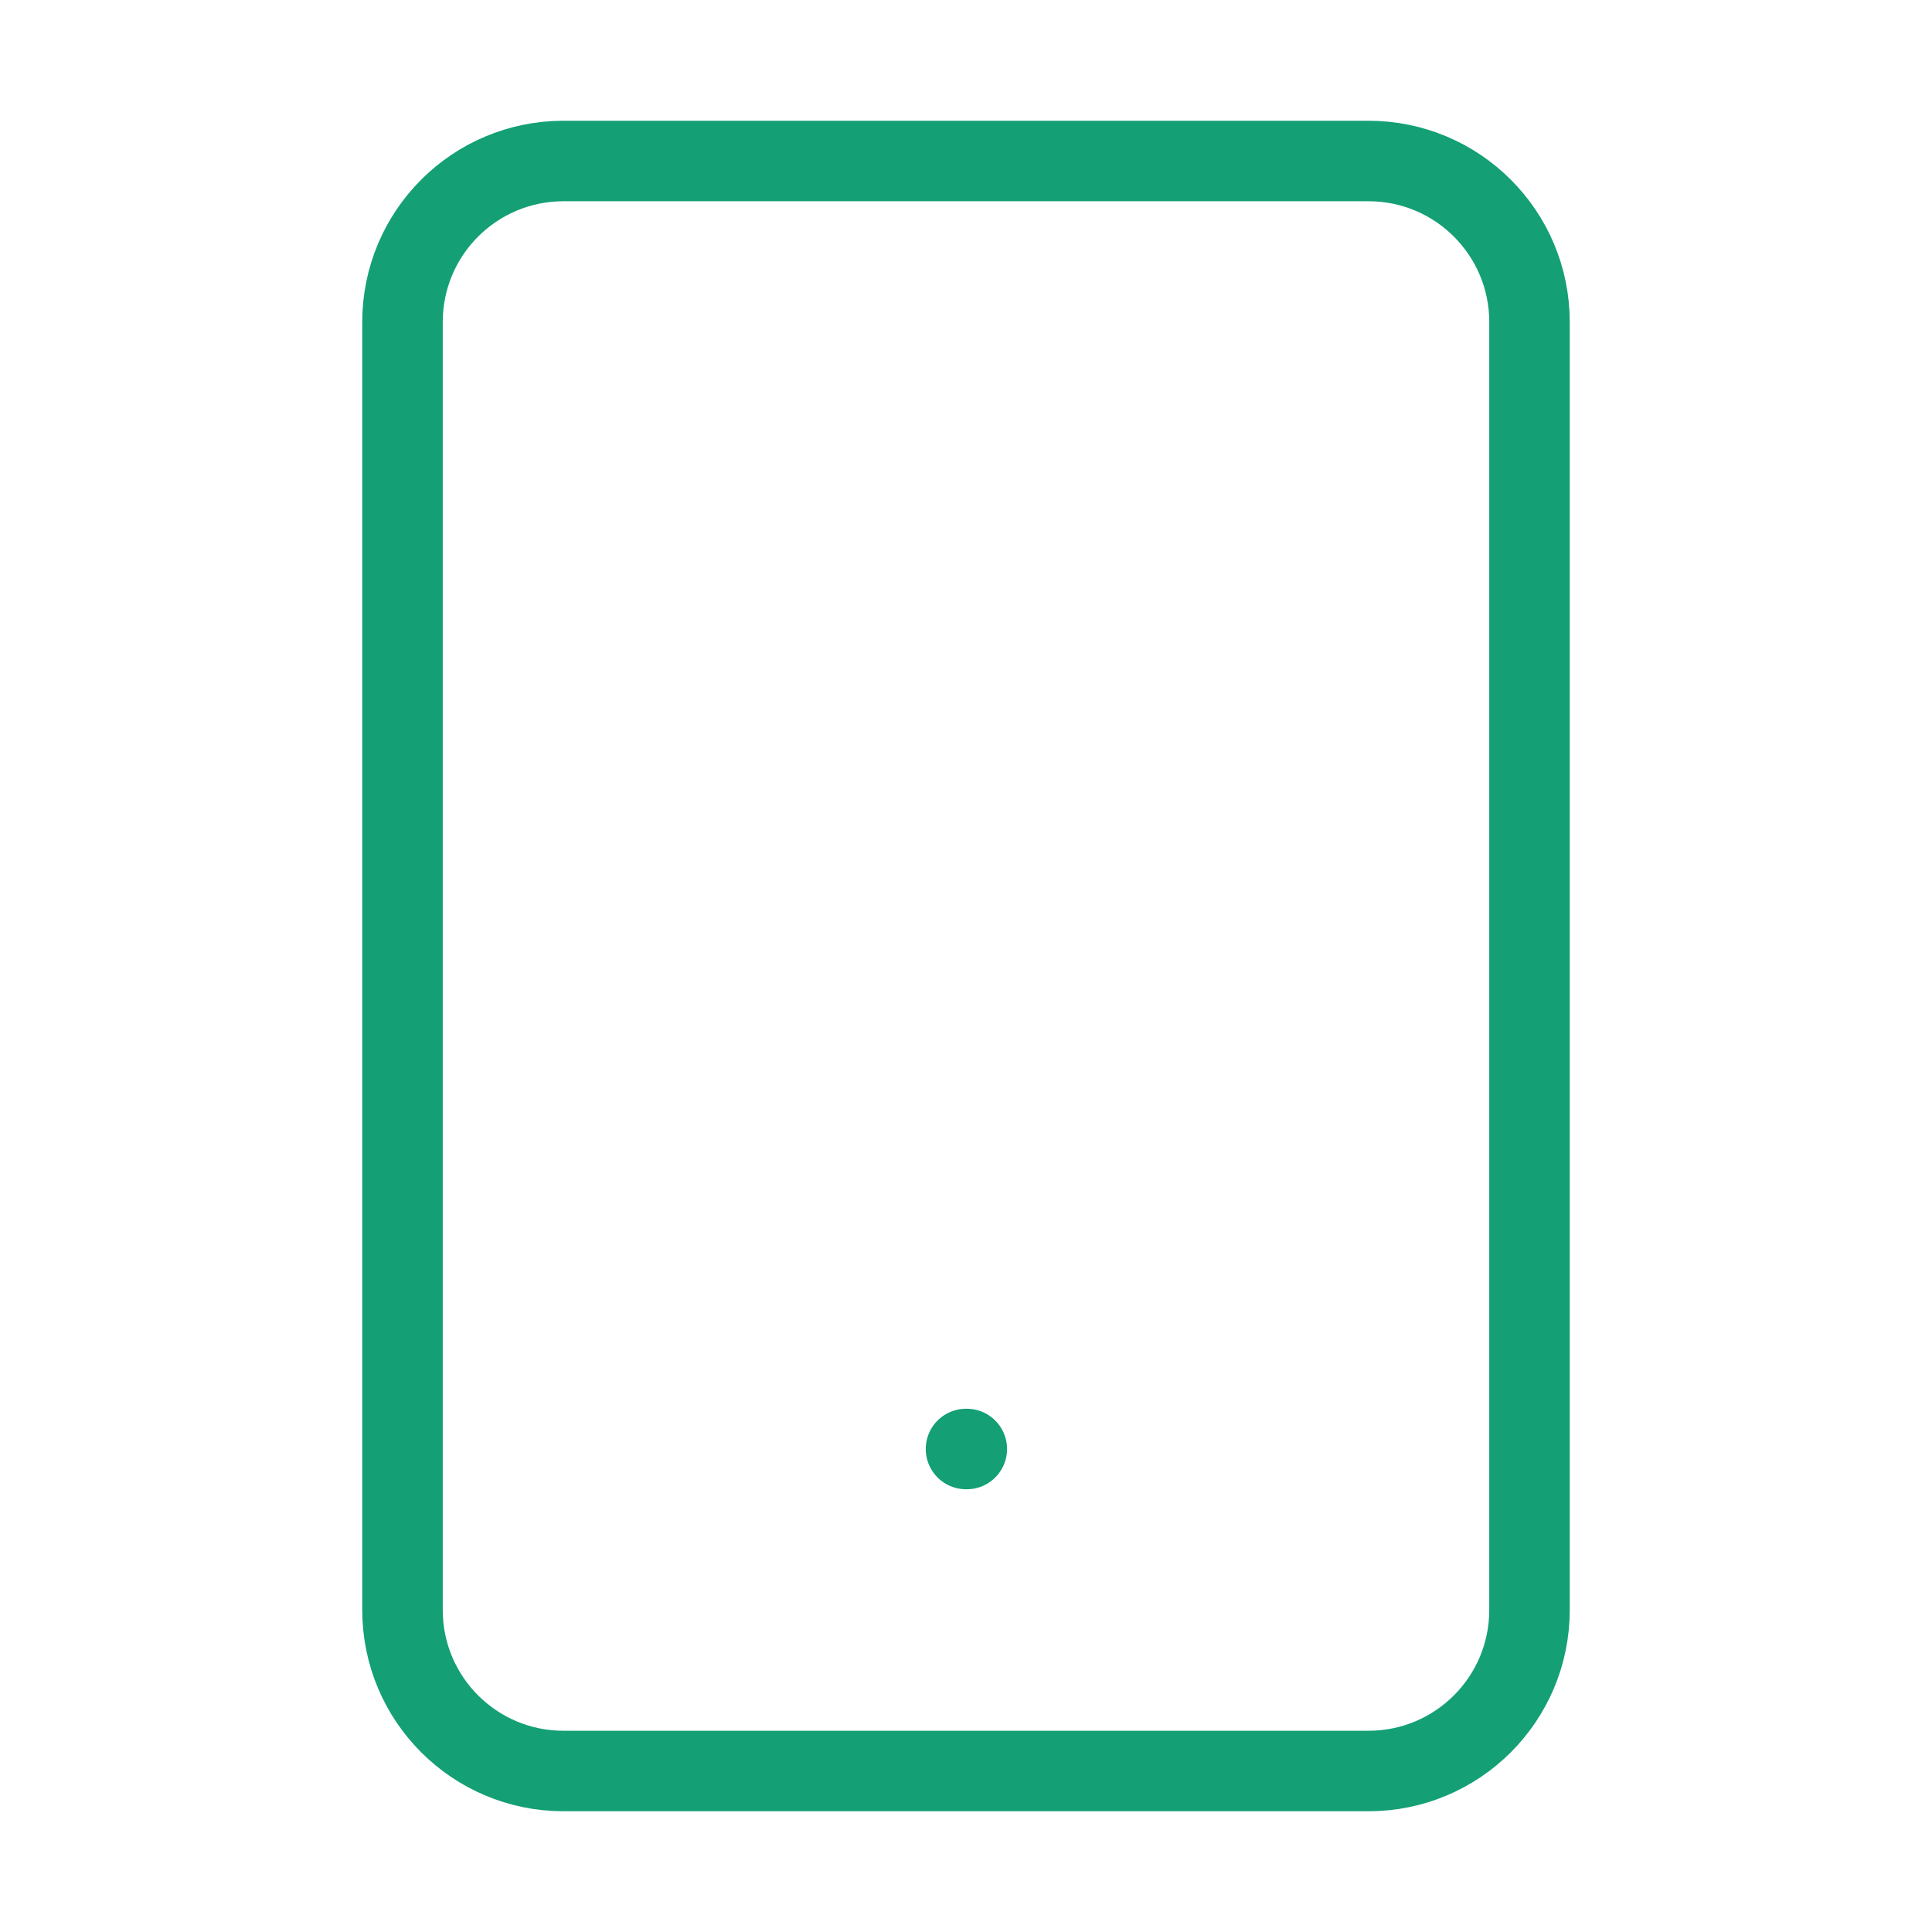 <svg xmlns="http://www.w3.org/2000/svg" width="24" height="24" fill="none" viewBox="0 0 24 24"><path stroke="#149F75" stroke-linecap="round" stroke-linejoin="round" d="M17 2H7C5.895 2 5 2.895 5 4V20C5 21.105 5.895 22 7 22H17C18.105 22 19 21.105 19 20V4C19 2.895 18.105 2 17 2Z"/><path stroke="#149F75" stroke-linecap="round" stroke-linejoin="round" d="M12 18H12.01"/></svg>